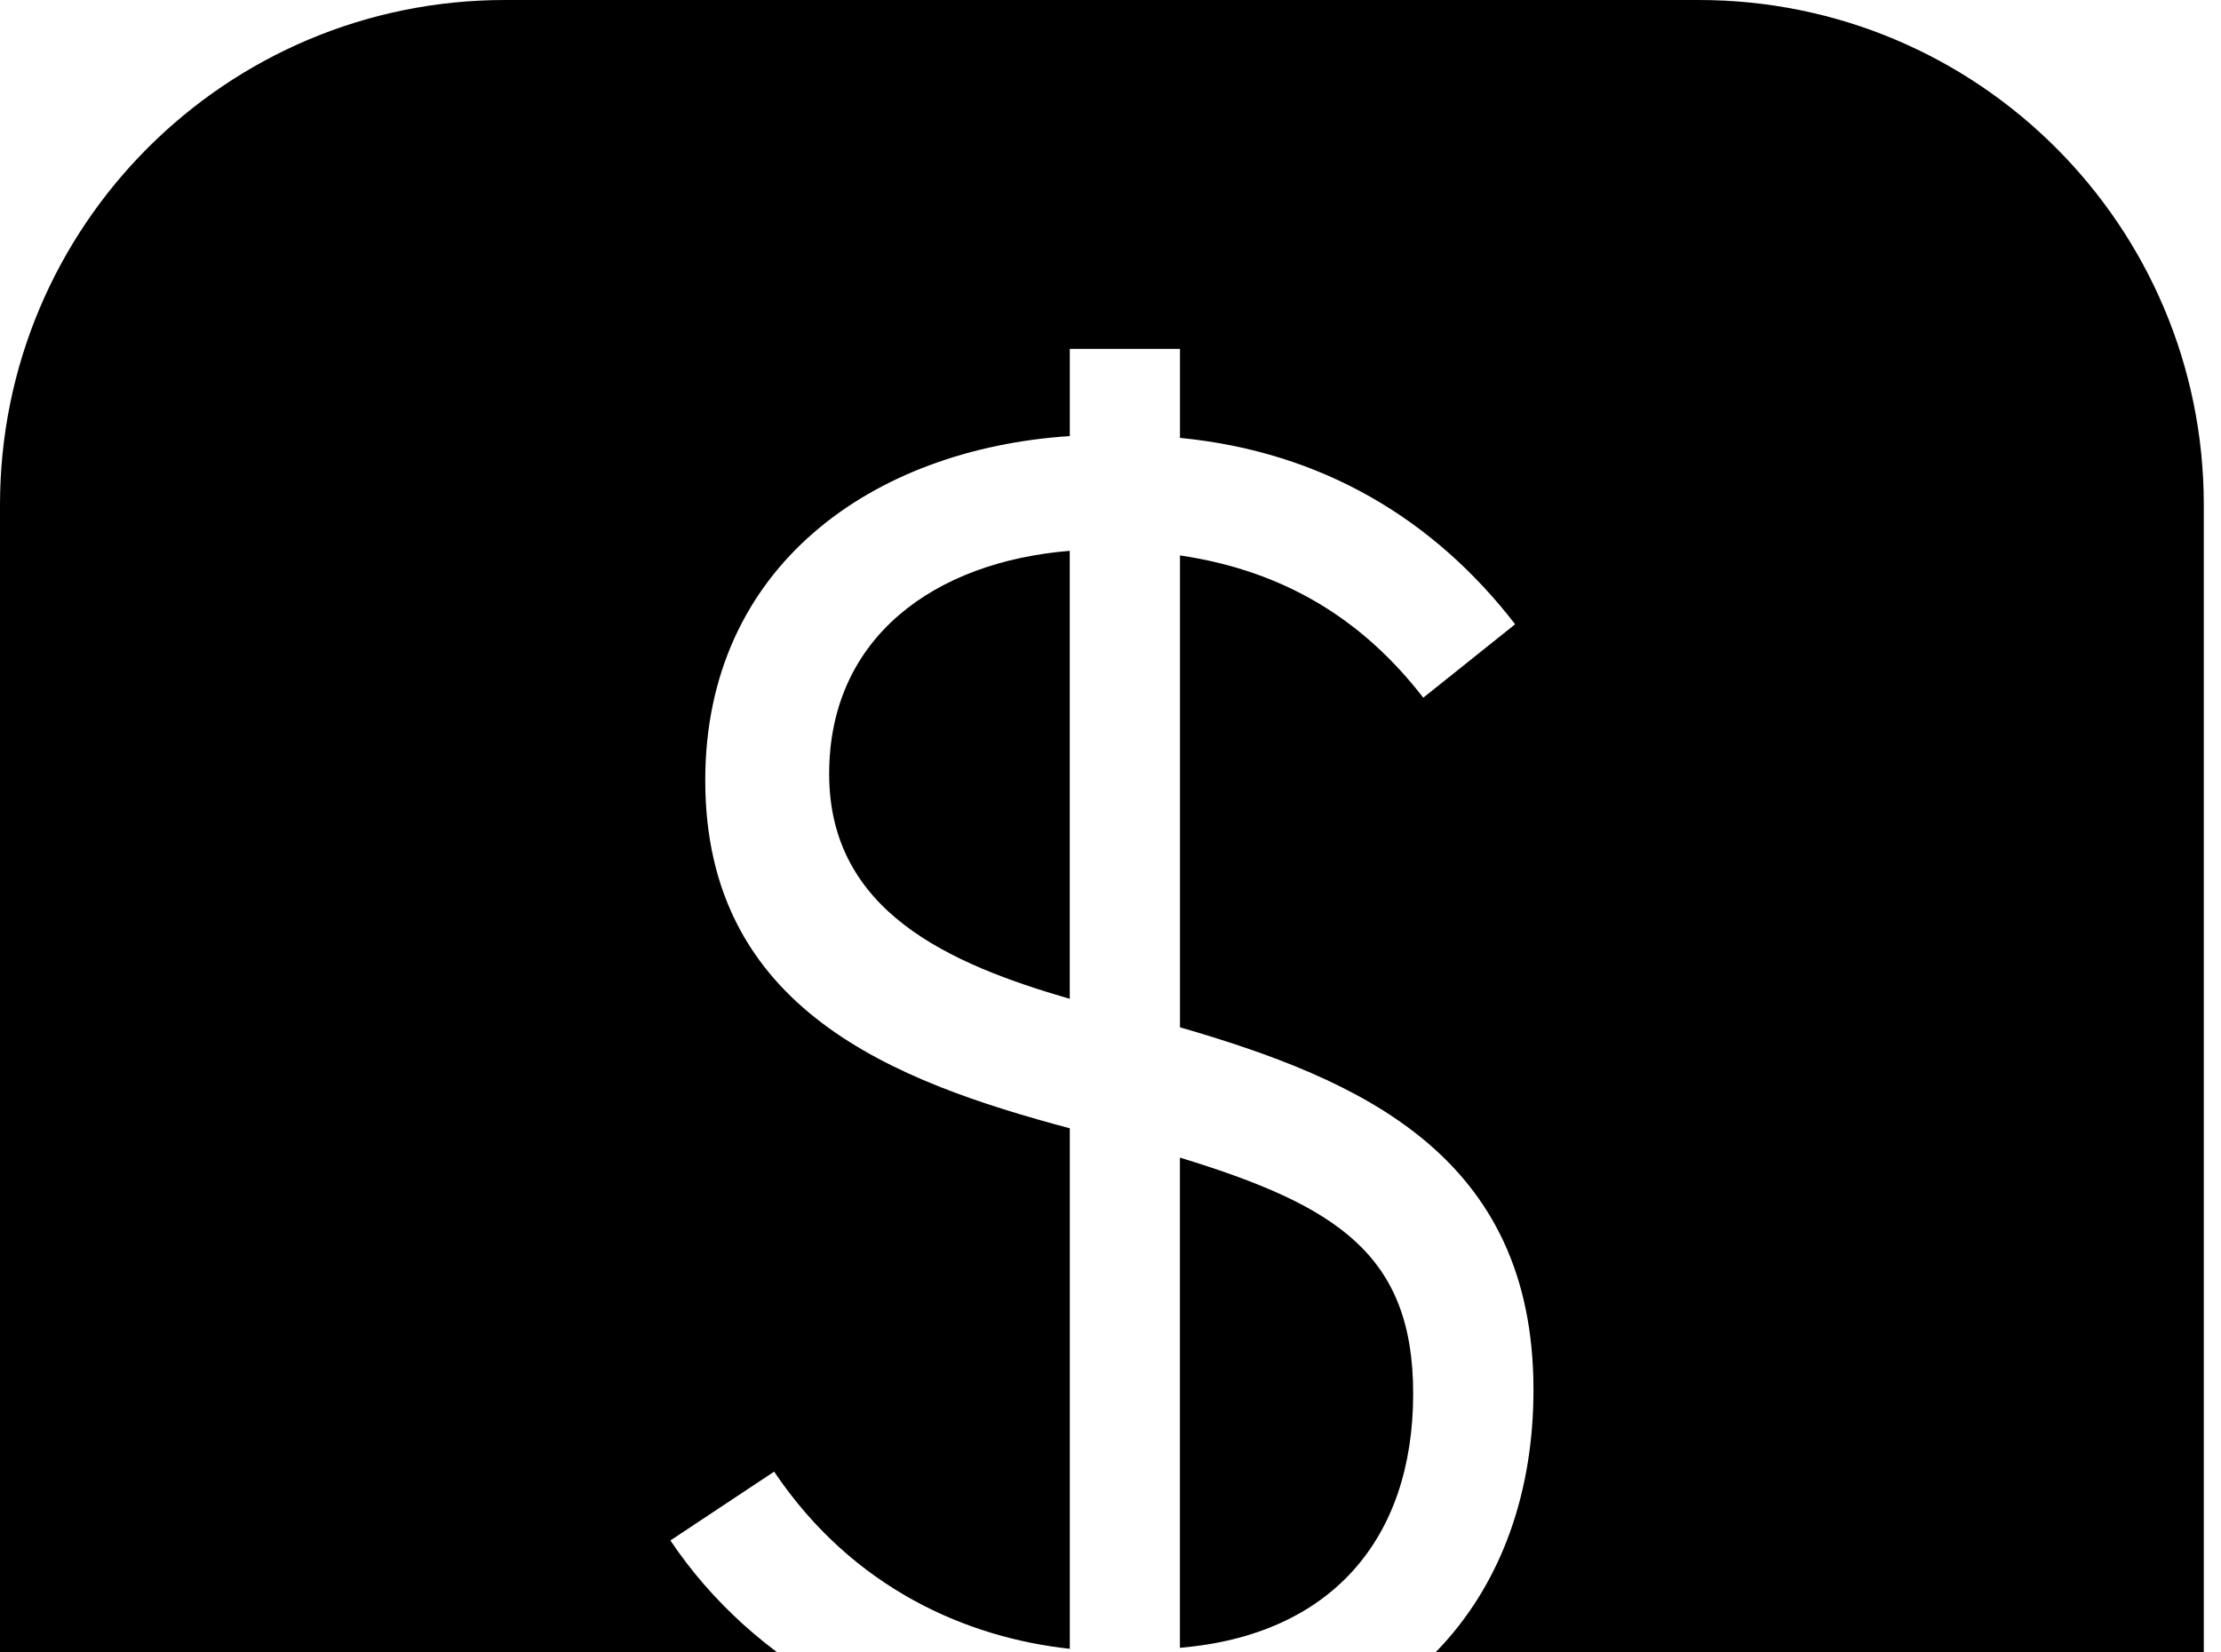 <!-- Generated by IcoMoon.io -->
<svg version="1.1" xmlns="http://www.w3.org/2000/svg" width="43" height="32" viewBox="0 0 43 32">
<title>square-inc-cash</title>
<path d="M9.778 0h23.111c5.404 0 9.778 4.373 9.778 9.778v23.111c0 5.404-4.373 9.778-9.778 9.778h-23.111c-5.404 0-9.778-4.373-9.778-9.778v-23.111c0-5.404 4.373-9.778 9.778-9.778M27.36 26.987c0 2.809-1.582 4.676-4.516 4.924v-9.493c3.022 0.924 4.516 1.867 4.516 4.569M20.711 10.667v8.676c-2.329-0.676-4.658-1.689-4.658-4.356 0-2.649 2.044-4.107 4.658-4.32M27.556 13.511l1.778-1.422c-1.564-2.027-3.733-3.342-6.489-3.609v-1.724h-2.133v1.689c-3.822 0.249-7.058 2.524-7.058 6.667 0 4.444 3.662 5.831 7.058 6.738v10.080c-1.973-0.213-4.196-1.156-5.724-3.431l-2.009 1.333c1.6 2.382 4.373 3.947 7.733 4.196v1.884h2.133v-1.849c4.444-0.284 6.844-3.236 6.844-7.147 0-4.551-3.36-6.009-6.844-7.022v-9.138c2.044 0.302 3.556 1.262 4.711 2.756z"></path>
</svg>
